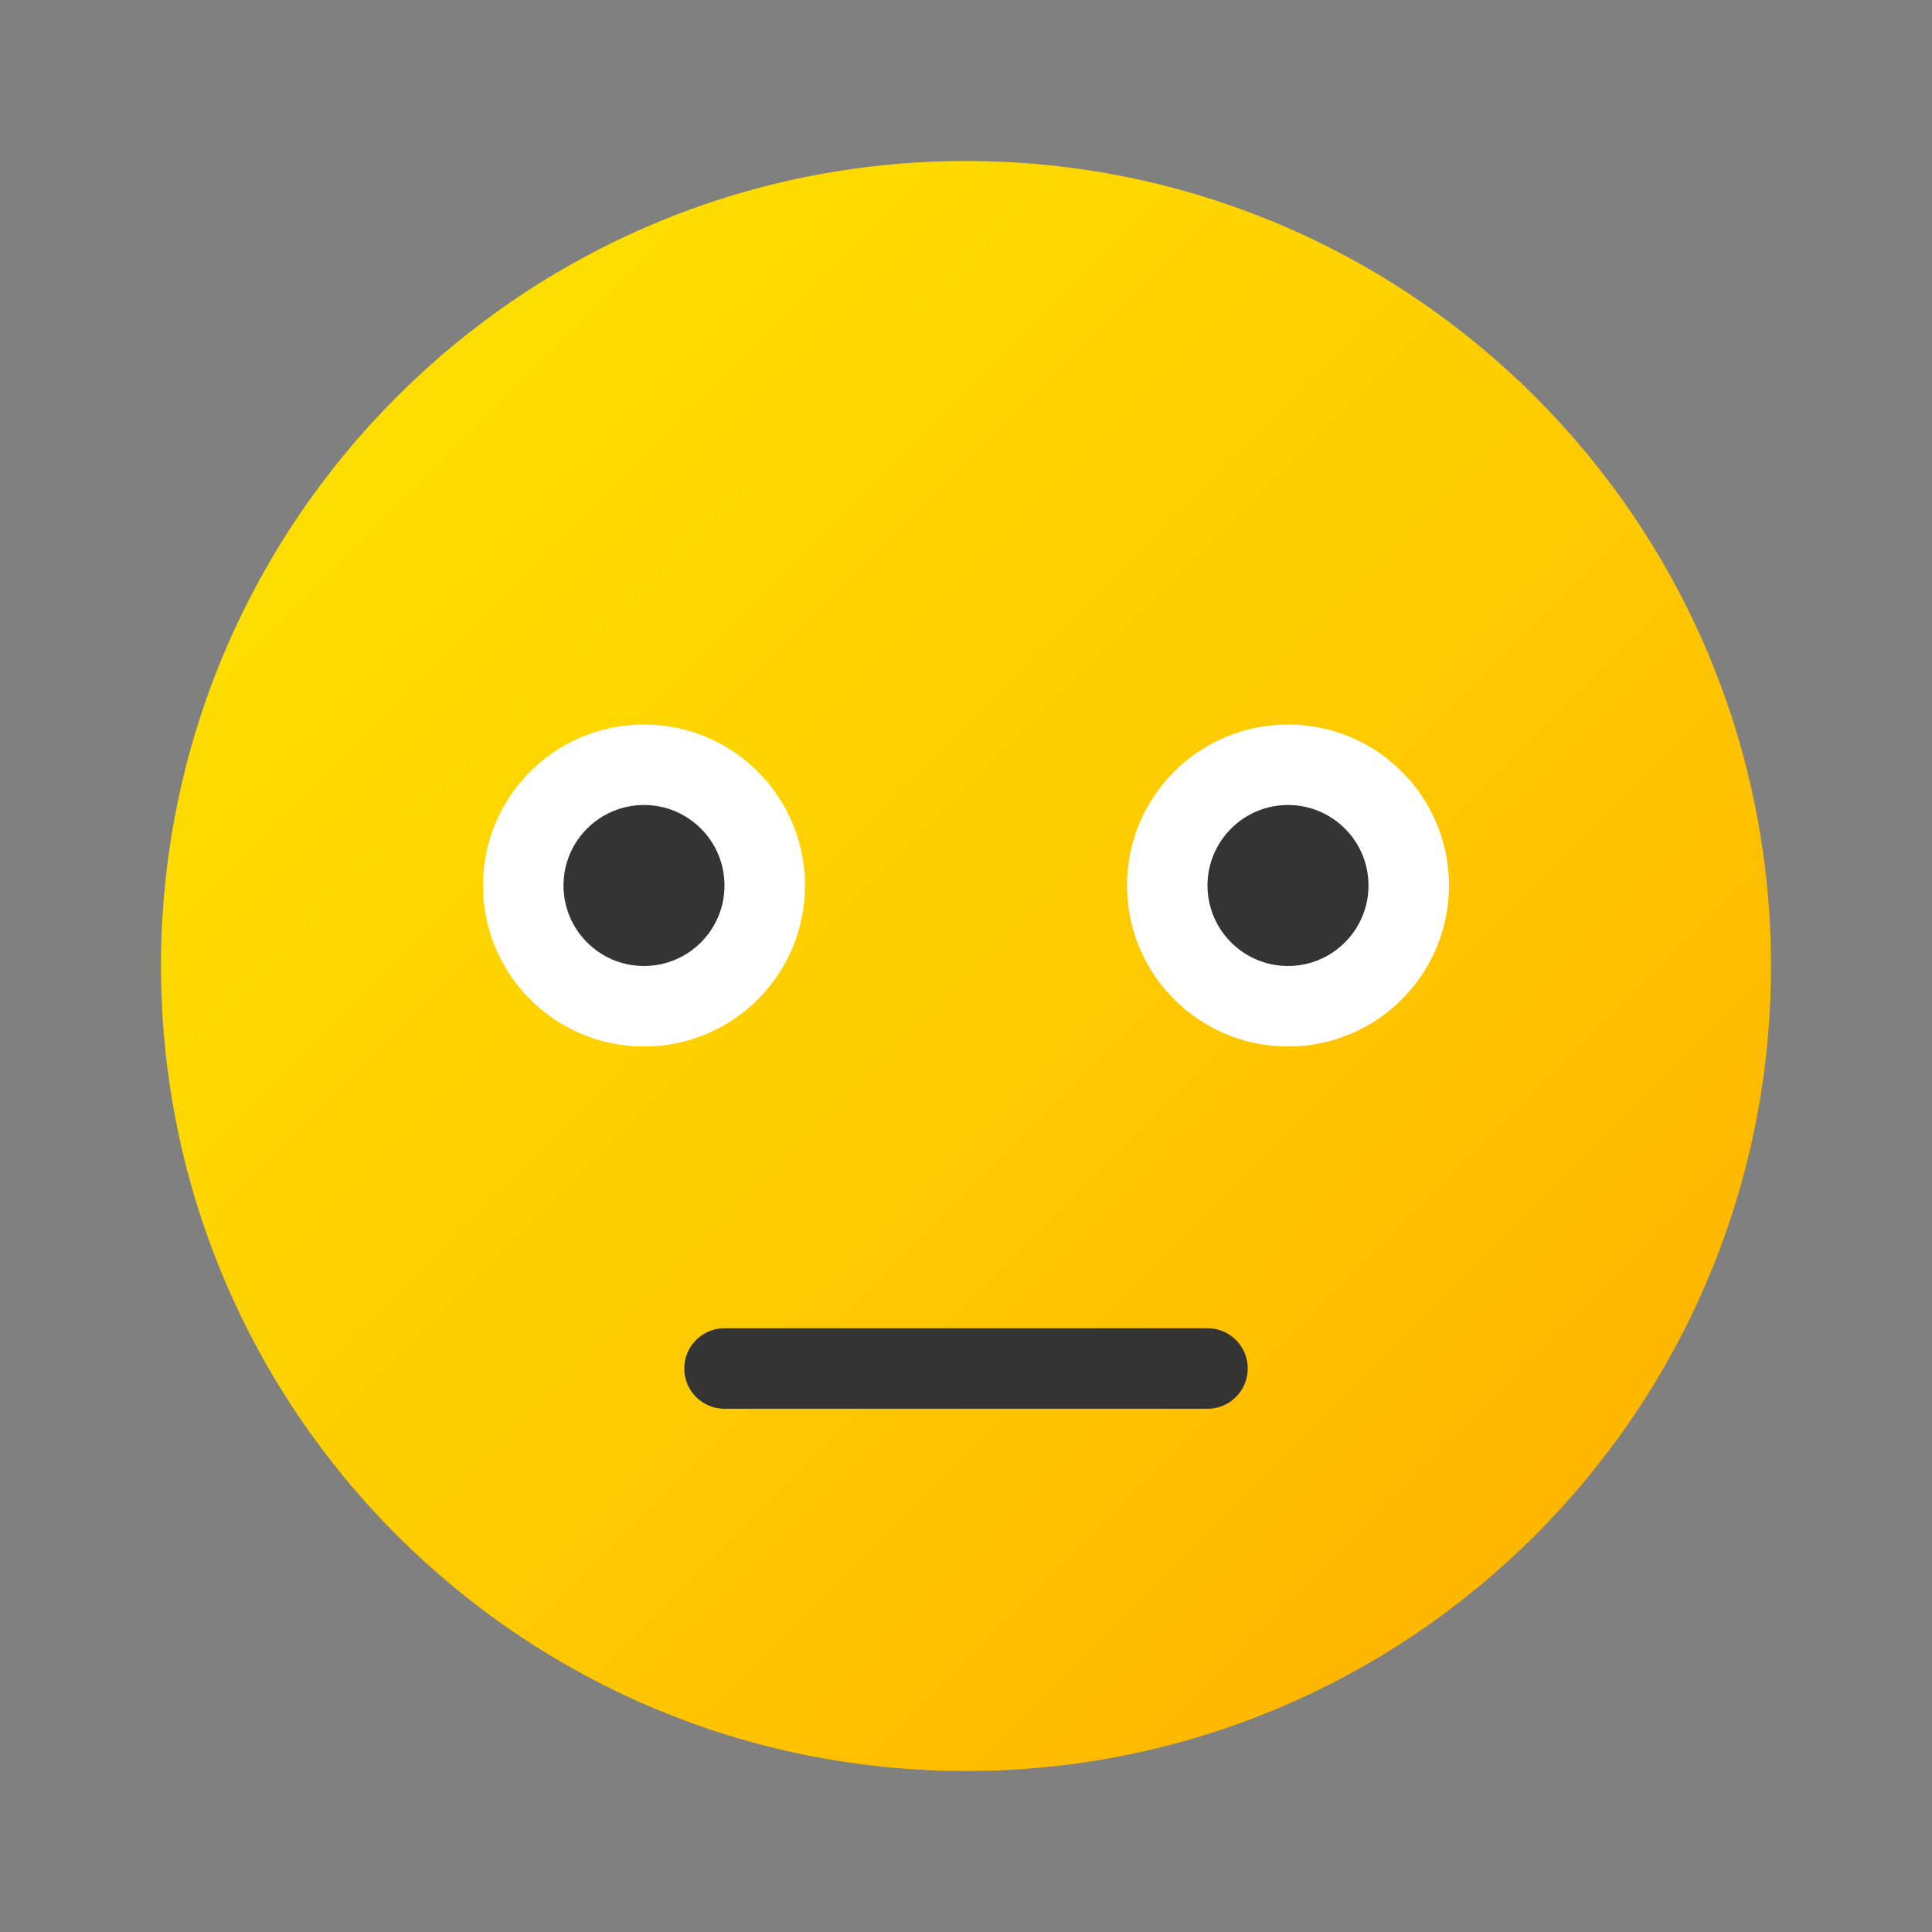 <svg width="24" height="24" viewBox="0 0 24 24" fill="none" xmlns="http://www.w3.org/2000/svg">
<rect x="0" y="0" width="24" height="24" fill="#808080" stroke="none"/>
<g id="neutral">
<path id="Vector" d="M12 22C17.523 22 22 17.523 22 12C22 6.478 17.523 2 12 2C6.478 2 2 6.478 2 12C2 17.523 6.478 22 12 22Z" fill="url(#paint0_linear_206_7649)"/>
<path id="Vector_2" d="M8 13C9.105 13 10 12.105 10 11C10 9.895 9.105 9 8 9C6.895 9 6 9.895 6 11C6 12.105 6.895 13 8 13Z" fill="white"/>
<path id="Vector_3" d="M16 13C17.105 13 18 12.105 18 11C18 9.895 17.105 9 16 9C14.895 9 14 9.895 14 11C14 12.105 14.895 13 16 13Z" fill="white"/>
<path id="Vector_4" d="M8 12C8.552 12 9 11.552 9 11C9 10.448 8.552 10 8 10C7.448 10 7 10.448 7 11C7 11.552 7.448 12 8 12Z" fill="#343434"/>
<path id="Vector_5" d="M16 12C16.552 12 17 11.552 17 11C17 10.448 16.552 10 16 10C15.448 10 15 10.448 15 11C15 11.552 15.448 12 16 12Z" fill="#343434"/>
<path id="Vector_6" d="M15 17.5H9C8.723 17.5 8.5 17.276 8.5 17C8.5 16.724 8.723 16.5 9 16.5H15C15.277 16.5 15.5 16.724 15.5 17C15.5 17.276 15.277 17.5 15 17.5Z" fill="#343434"/>
</g>
<defs>
<linearGradient id="paint0_linear_206_7649" x1="5.016" y1="5.016" x2="19.055" y2="19.055" gradientUnits="userSpaceOnUse">
<stop stop-color="#FEDE00"/>
<stop offset="0.519" stop-color="#FECC00"/>
<stop offset="1" stop-color="#FFB700"/>
</linearGradient>
</defs>
</svg>
